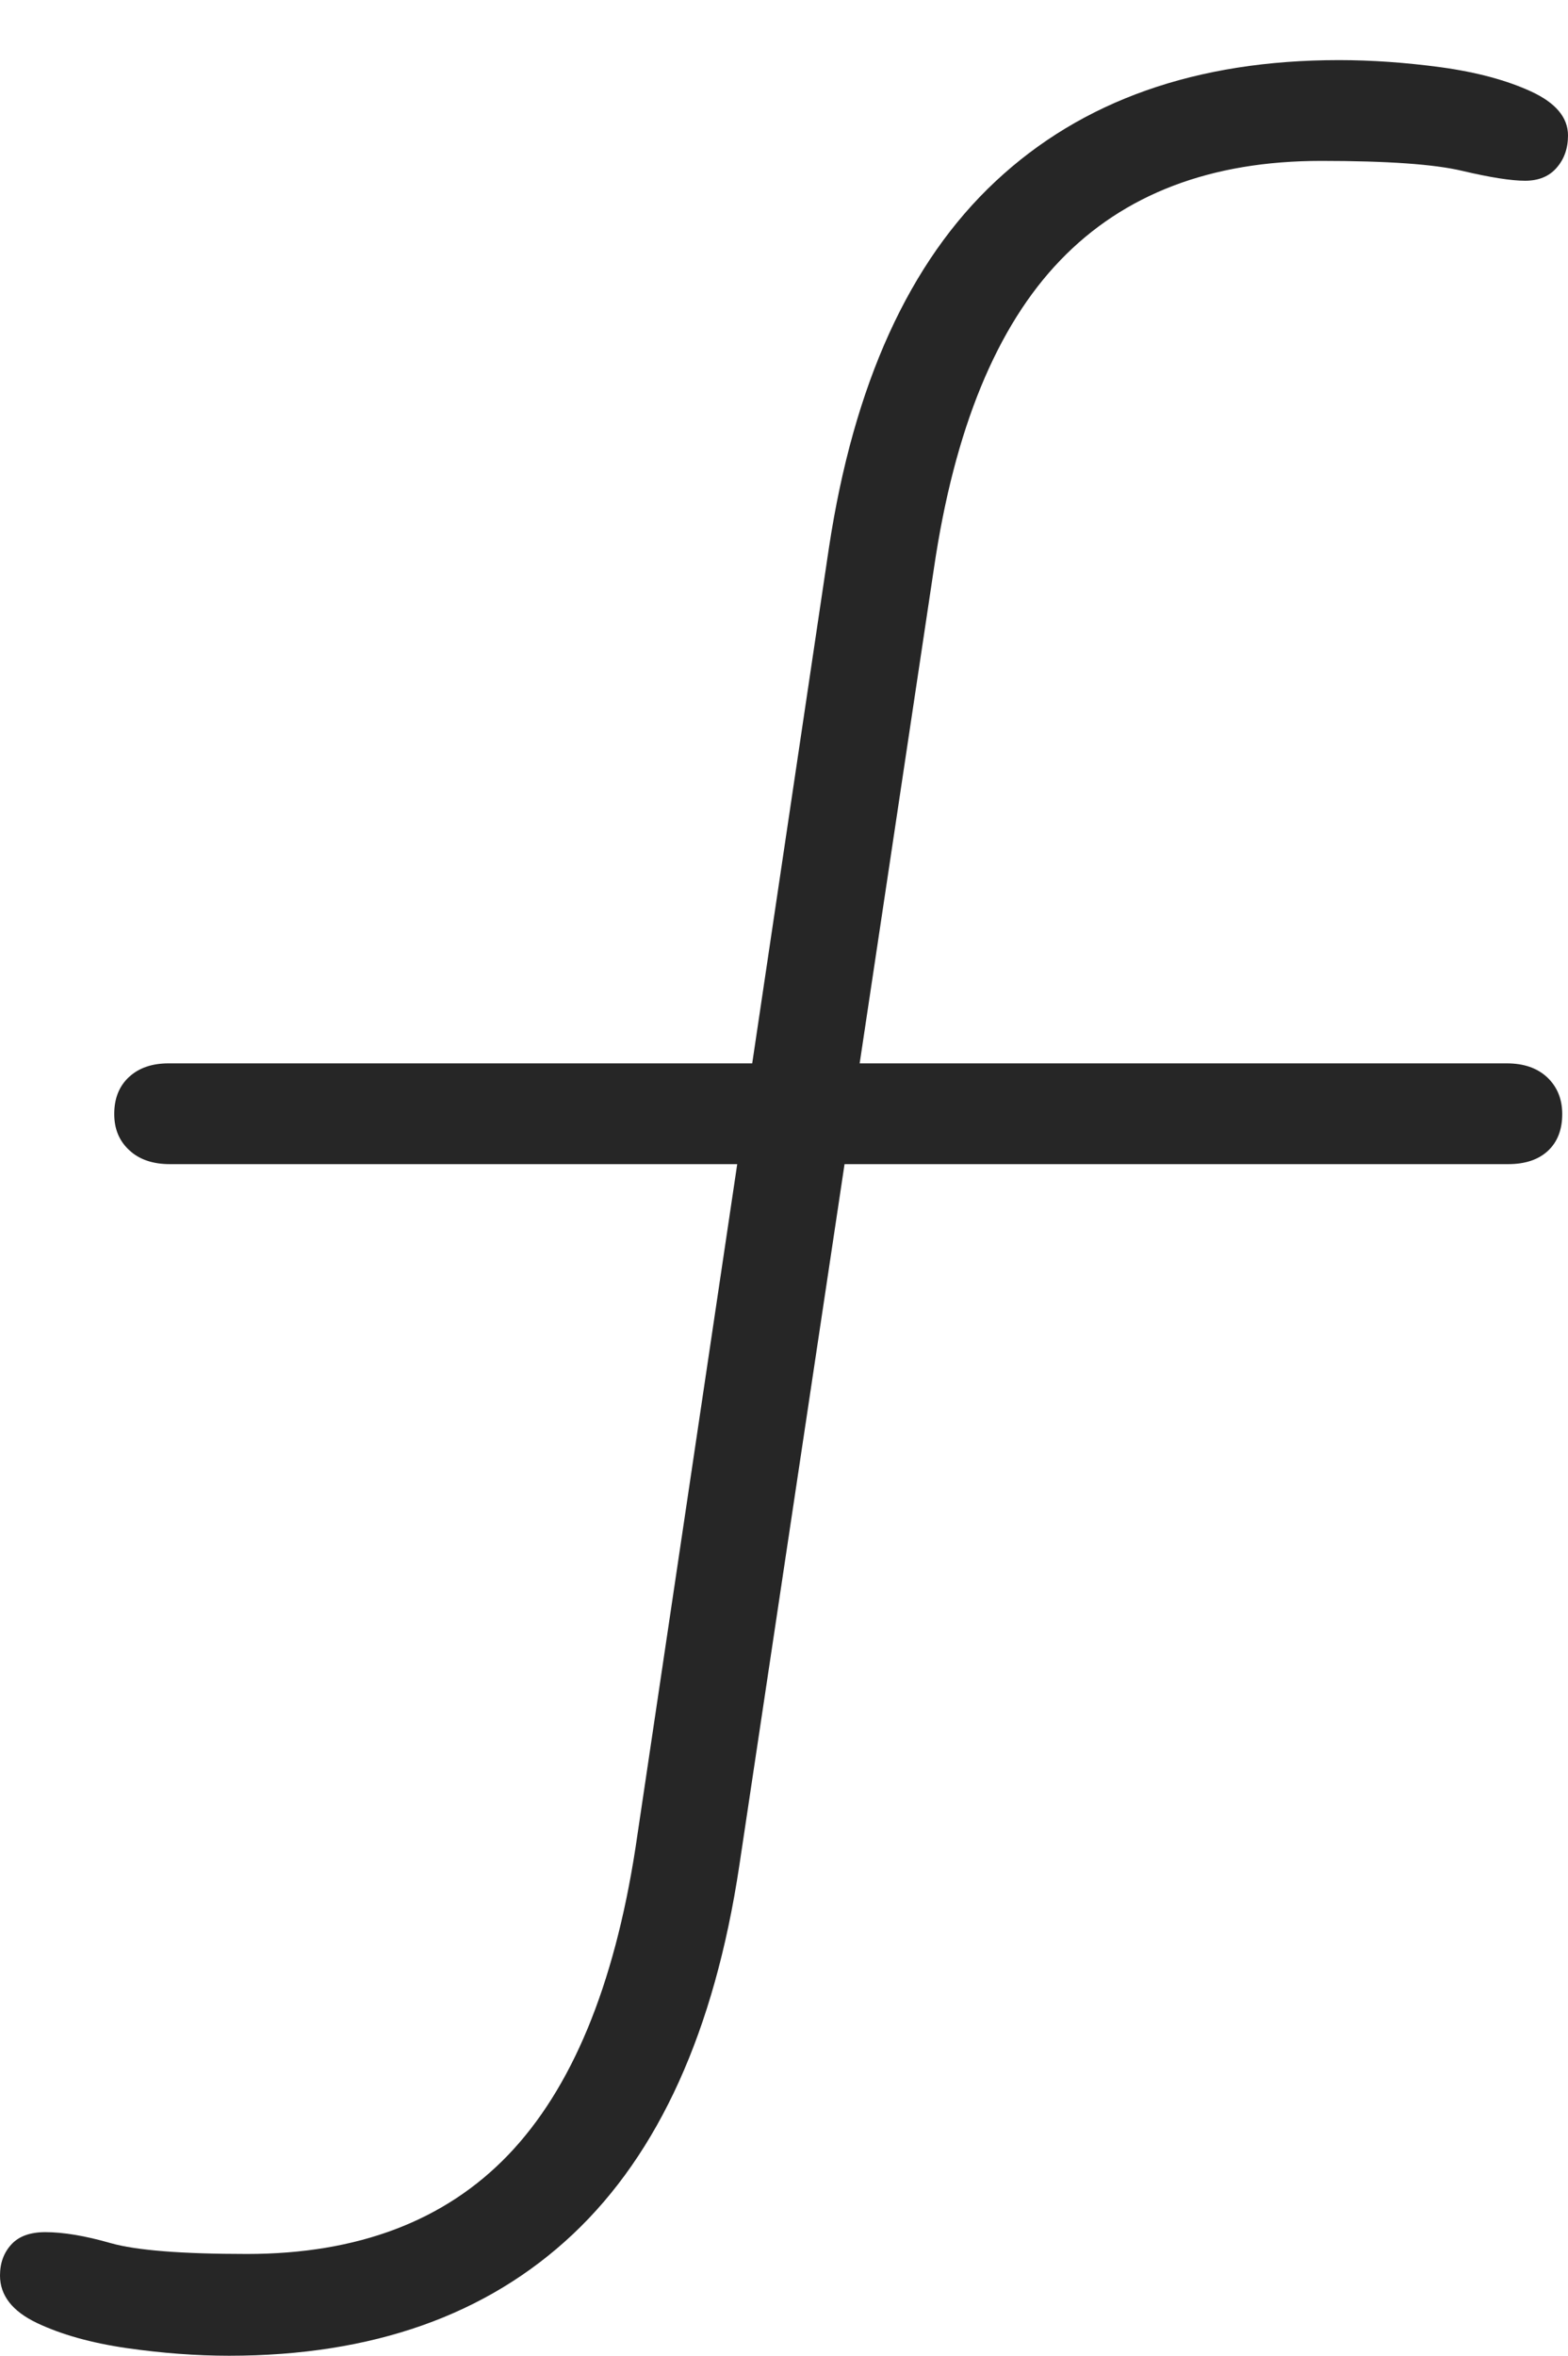 <?xml version="1.0" encoding="UTF-8"?>
<!--Generator: Apple Native CoreSVG 175-->
<!DOCTYPE svg
PUBLIC "-//W3C//DTD SVG 1.1//EN"
       "http://www.w3.org/Graphics/SVG/1.1/DTD/svg11.dtd">
<svg version="1.1" xmlns="http://www.w3.org/2000/svg" xmlns:xlink="http://www.w3.org/1999/xlink" width="11.146" height="16.735">
 <g>
  <rect height="16.735" opacity="0" width="11.146" x="0" y="0"/>
  <path d="M1.629 16.735Q3.155 16.735 4.073 15.871Q4.99 15.007 5.254 13.262L6.639 4.036Q6.857 2.555 7.537 1.849Q8.216 1.143 9.391 1.143Q10.098 1.143 10.395 1.214Q10.693 1.284 10.841 1.284Q10.985 1.284 11.065 1.192Q11.146 1.1 11.146 0.962Q11.146 0.771 10.884 0.65Q10.623 0.53 10.244 0.478Q9.866 0.427 9.518 0.427Q7.998 0.427 7.077 1.288Q6.156 2.148 5.892 3.894L4.517 13.129Q4.289 14.603 3.613 15.308Q2.937 16.012 1.756 16.012Q1.058 16.012 0.787 15.935Q0.515 15.857 0.322 15.857Q0.161 15.857 0.081 15.944Q0 16.032 0 16.165Q0 16.377 0.262 16.502Q0.523 16.626 0.902 16.681Q1.28 16.735 1.629 16.735ZM1.208 8.27L10.72 8.27Q10.902 8.27 11.004 8.175Q11.105 8.08 11.105 7.914Q11.105 7.755 10.999 7.654Q10.893 7.554 10.71 7.554L1.198 7.554Q1.022 7.554 0.917 7.651Q0.812 7.748 0.812 7.914Q0.812 8.073 0.919 8.171Q1.025 8.27 1.208 8.27Z" fill="rgba(0,0,0,0.85)"/>
 </g>
</svg>
